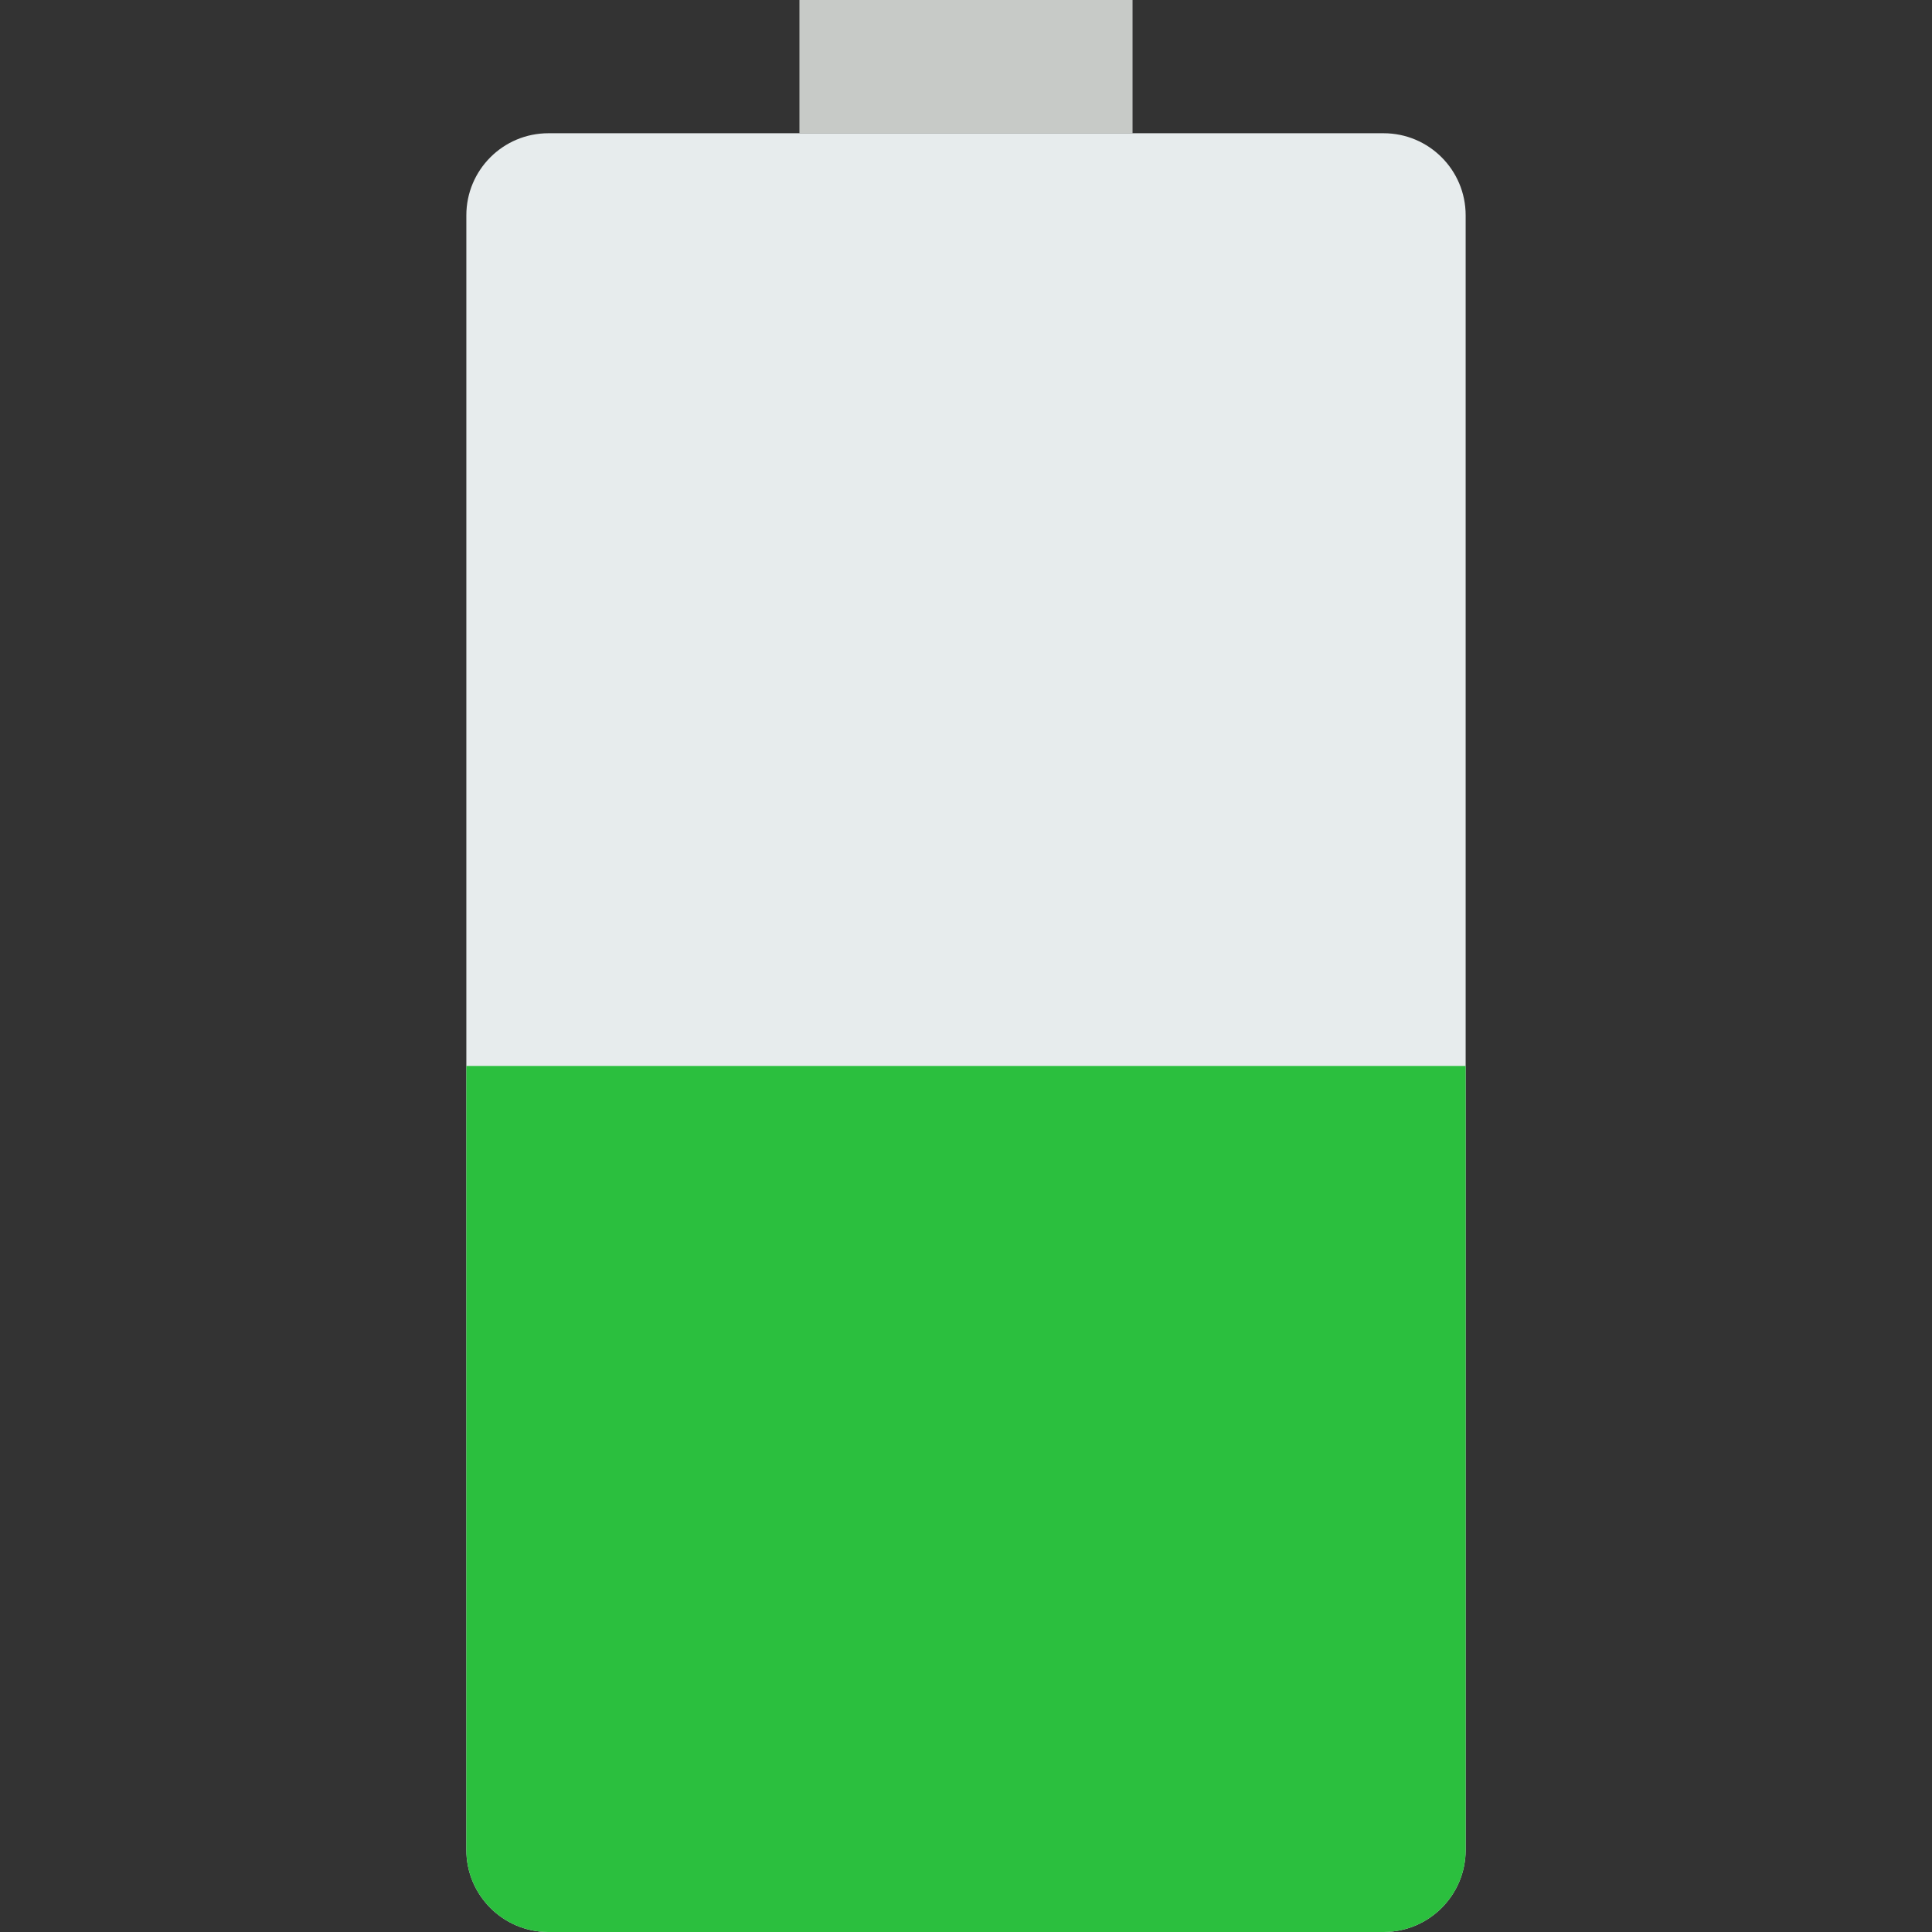 <?xml version="1.0" encoding="iso-8859-1"?>
<!-- Uploaded to: SVG Repo, www.svgrepo.com, Generator: SVG Repo Mixer Tools -->
<svg version="1.1" id="Capa_1" xmlns="http://www.w3.org/2000/svg" xmlns:xlink="http://www.w3.org/1999/xlink" 
	 viewBox="0 0 58 58" xml:space="preserve">
<rect x="0" y="0" width="58" height="58" fill="#333333" stroke="none"/>
<rect x="24" style="fill:#C7CAC7;" width="10" height="4"/>
<path style="fill:#E7ECED;" d="M41.536,58H16.464C15.103,58,14,56.897,14,55.536V6.464C14,5.103,15.103,4,16.464,4h25.072
	C42.897,4,44,5.103,44,6.464v49.072C44,56.897,42.897,58,41.536,58z"/>
<path style="fill:#2bbf3e;" d="M14,32v23.536C14,56.897,15.103,58,16.464,58h25.072C42.897,58,44,56.897,44,55.536V32H14z"/>
</svg>